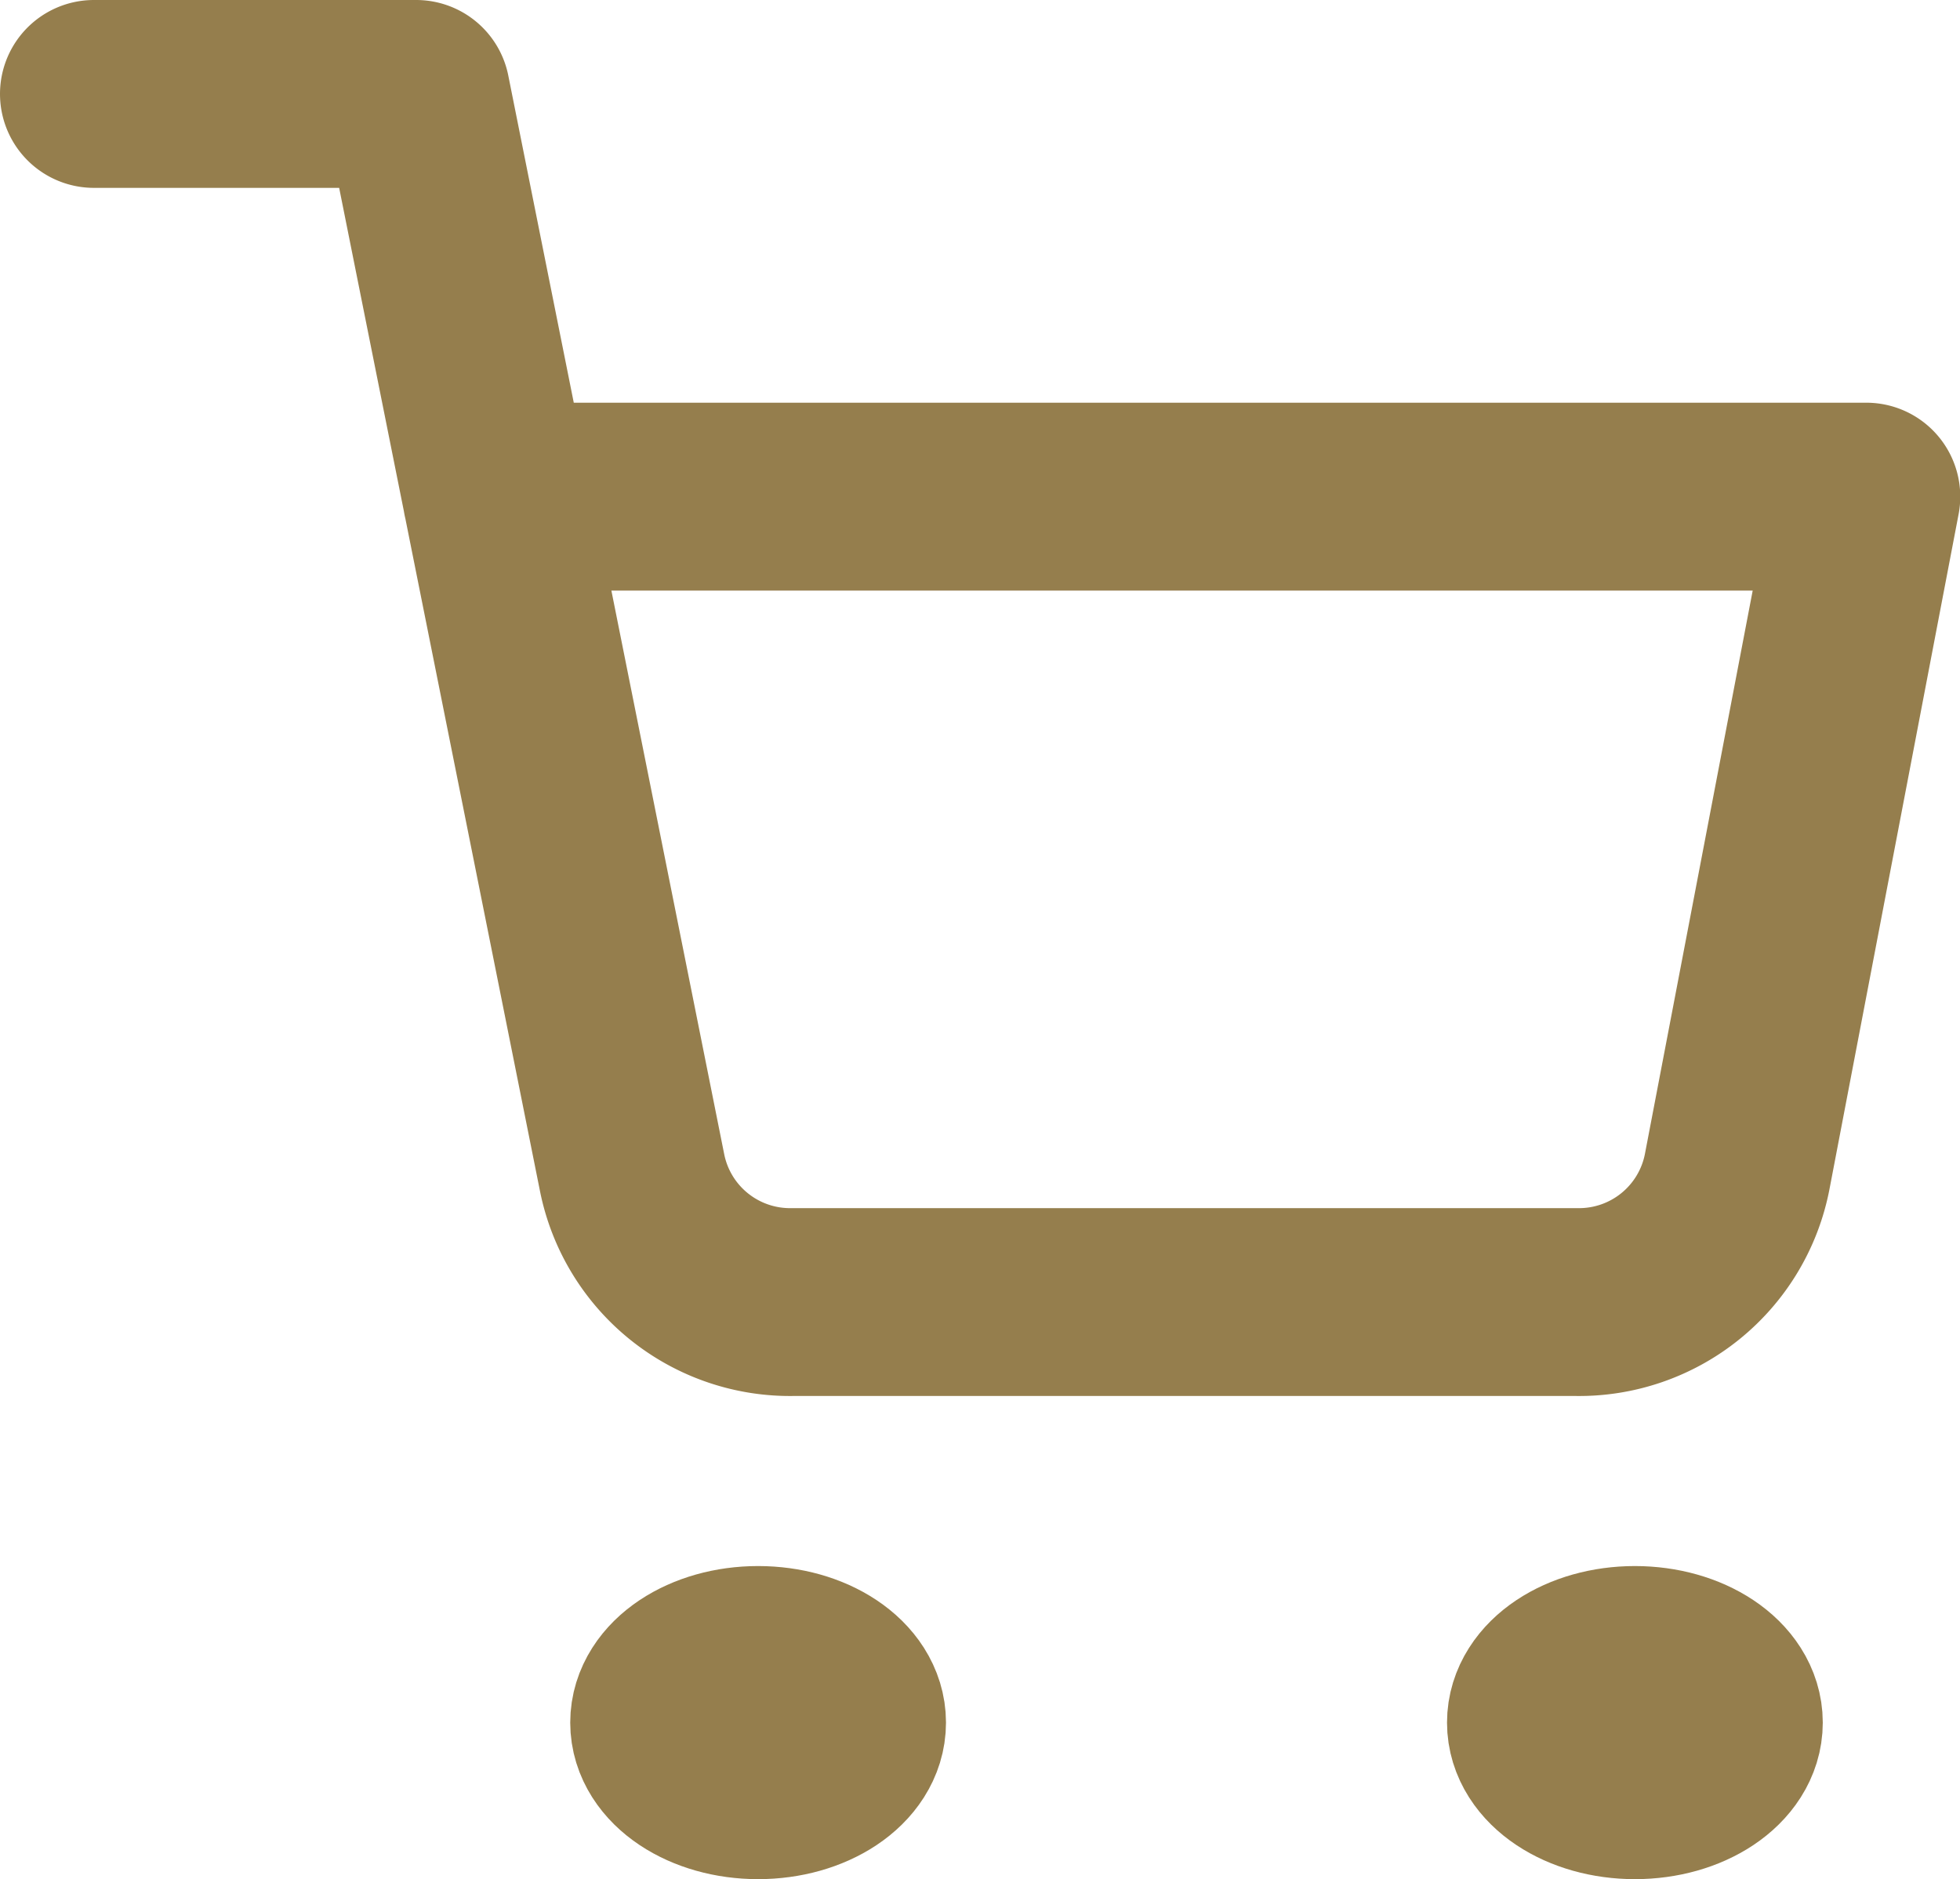 <svg xmlns="http://www.w3.org/2000/svg" width="31.296" height="30.009" viewBox="0 0 31.296 30.009">
  <g id="shopping-cart" transform="translate(1.5 1.5)">
    <ellipse id="Ellipse_172" data-name="Ellipse 172" cx="1.5" cy="1" rx="1.5" ry="1" transform="translate(9.105 25.009)" fill="none" stroke="#957e4d" stroke-linecap="round" stroke-linejoin="round" stroke-width="3"/>
    <ellipse id="Ellipse_173" data-name="Ellipse 173" cx="1.5" cy="1" rx="1.5" ry="1" transform="translate(23.105 25.009)" fill="none" stroke="#957e4d" stroke-linecap="round" stroke-linejoin="round" stroke-width="3"/>
    <path id="Path_25985" data-name="Path 25985" d="M1,1H6.145L9.592,18.222a2.572,2.572,0,0,0,2.572,2.071h12.5a2.572,2.572,0,0,0,2.572-2.071L29.3,7.431H7.431" transform="translate(-1 -1)" fill="none" stroke="#957e4d" stroke-linecap="round" stroke-linejoin="round" stroke-width="3"/>
  </g>
</svg>